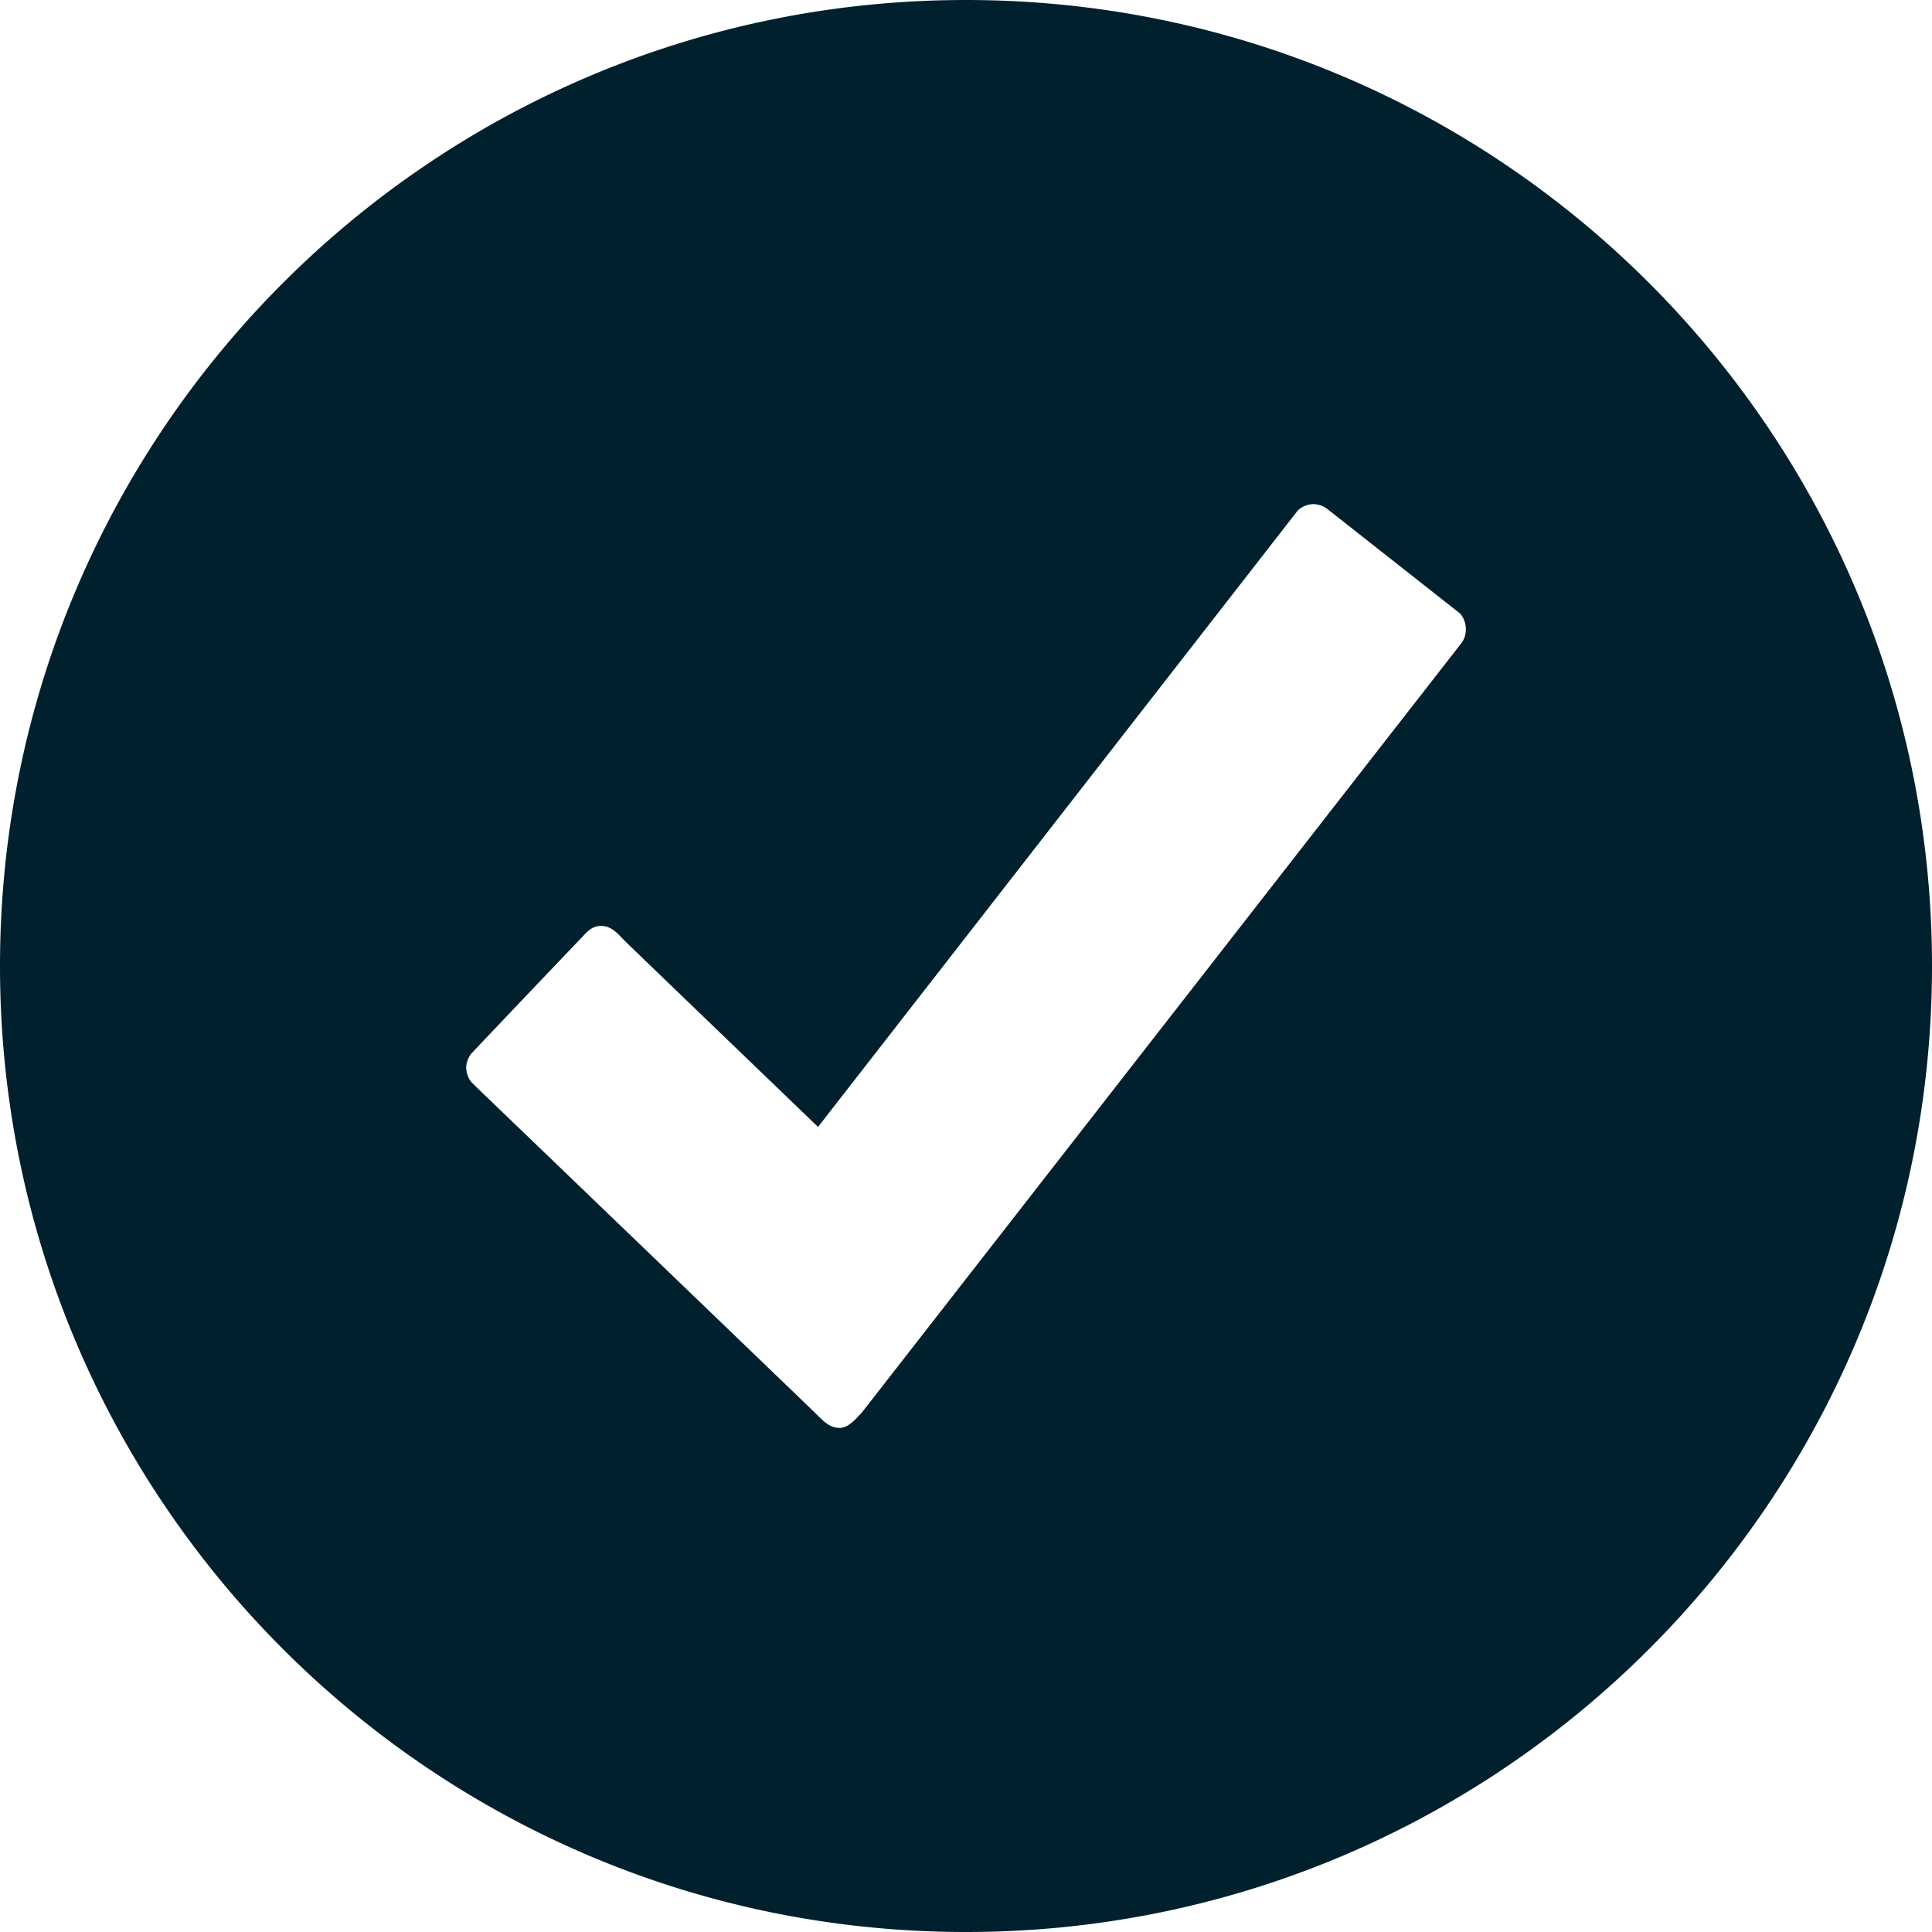 <svg xmlns="http://www.w3.org/2000/svg" width="24" height="24" viewBox="0 0 24 24" class="v-mid">
    <path fill="#00202e" d="M12 0C5.373 0 0 5.373 0 12s5.373 12 12 12 12-5.373 12-12S18.627 0 12 0zm6.155 7.988l-7.451 9.562c-.06.059-.156.188-.274.188-.123 0-.203-.086-.273-.156S5.93 13.516 5.93 13.516l-.08-.08a.314.314 0 0 1-.059-.172c0-.064.027-.123.059-.171a444.554 444.554 0 0 1 1.36-1.43c.07-.07.13-.161.258-.161.134 0 .22.112.284.177.064.064 2.41 2.32 2.41 2.32l5.963-7.662a.306.306 0 0 1 .188-.075.3.3 0 0 1 .187.07l1.64 1.291a.3.3 0 0 1 .069.188.278.278 0 0 1-.054.177z"></path>
</svg>
